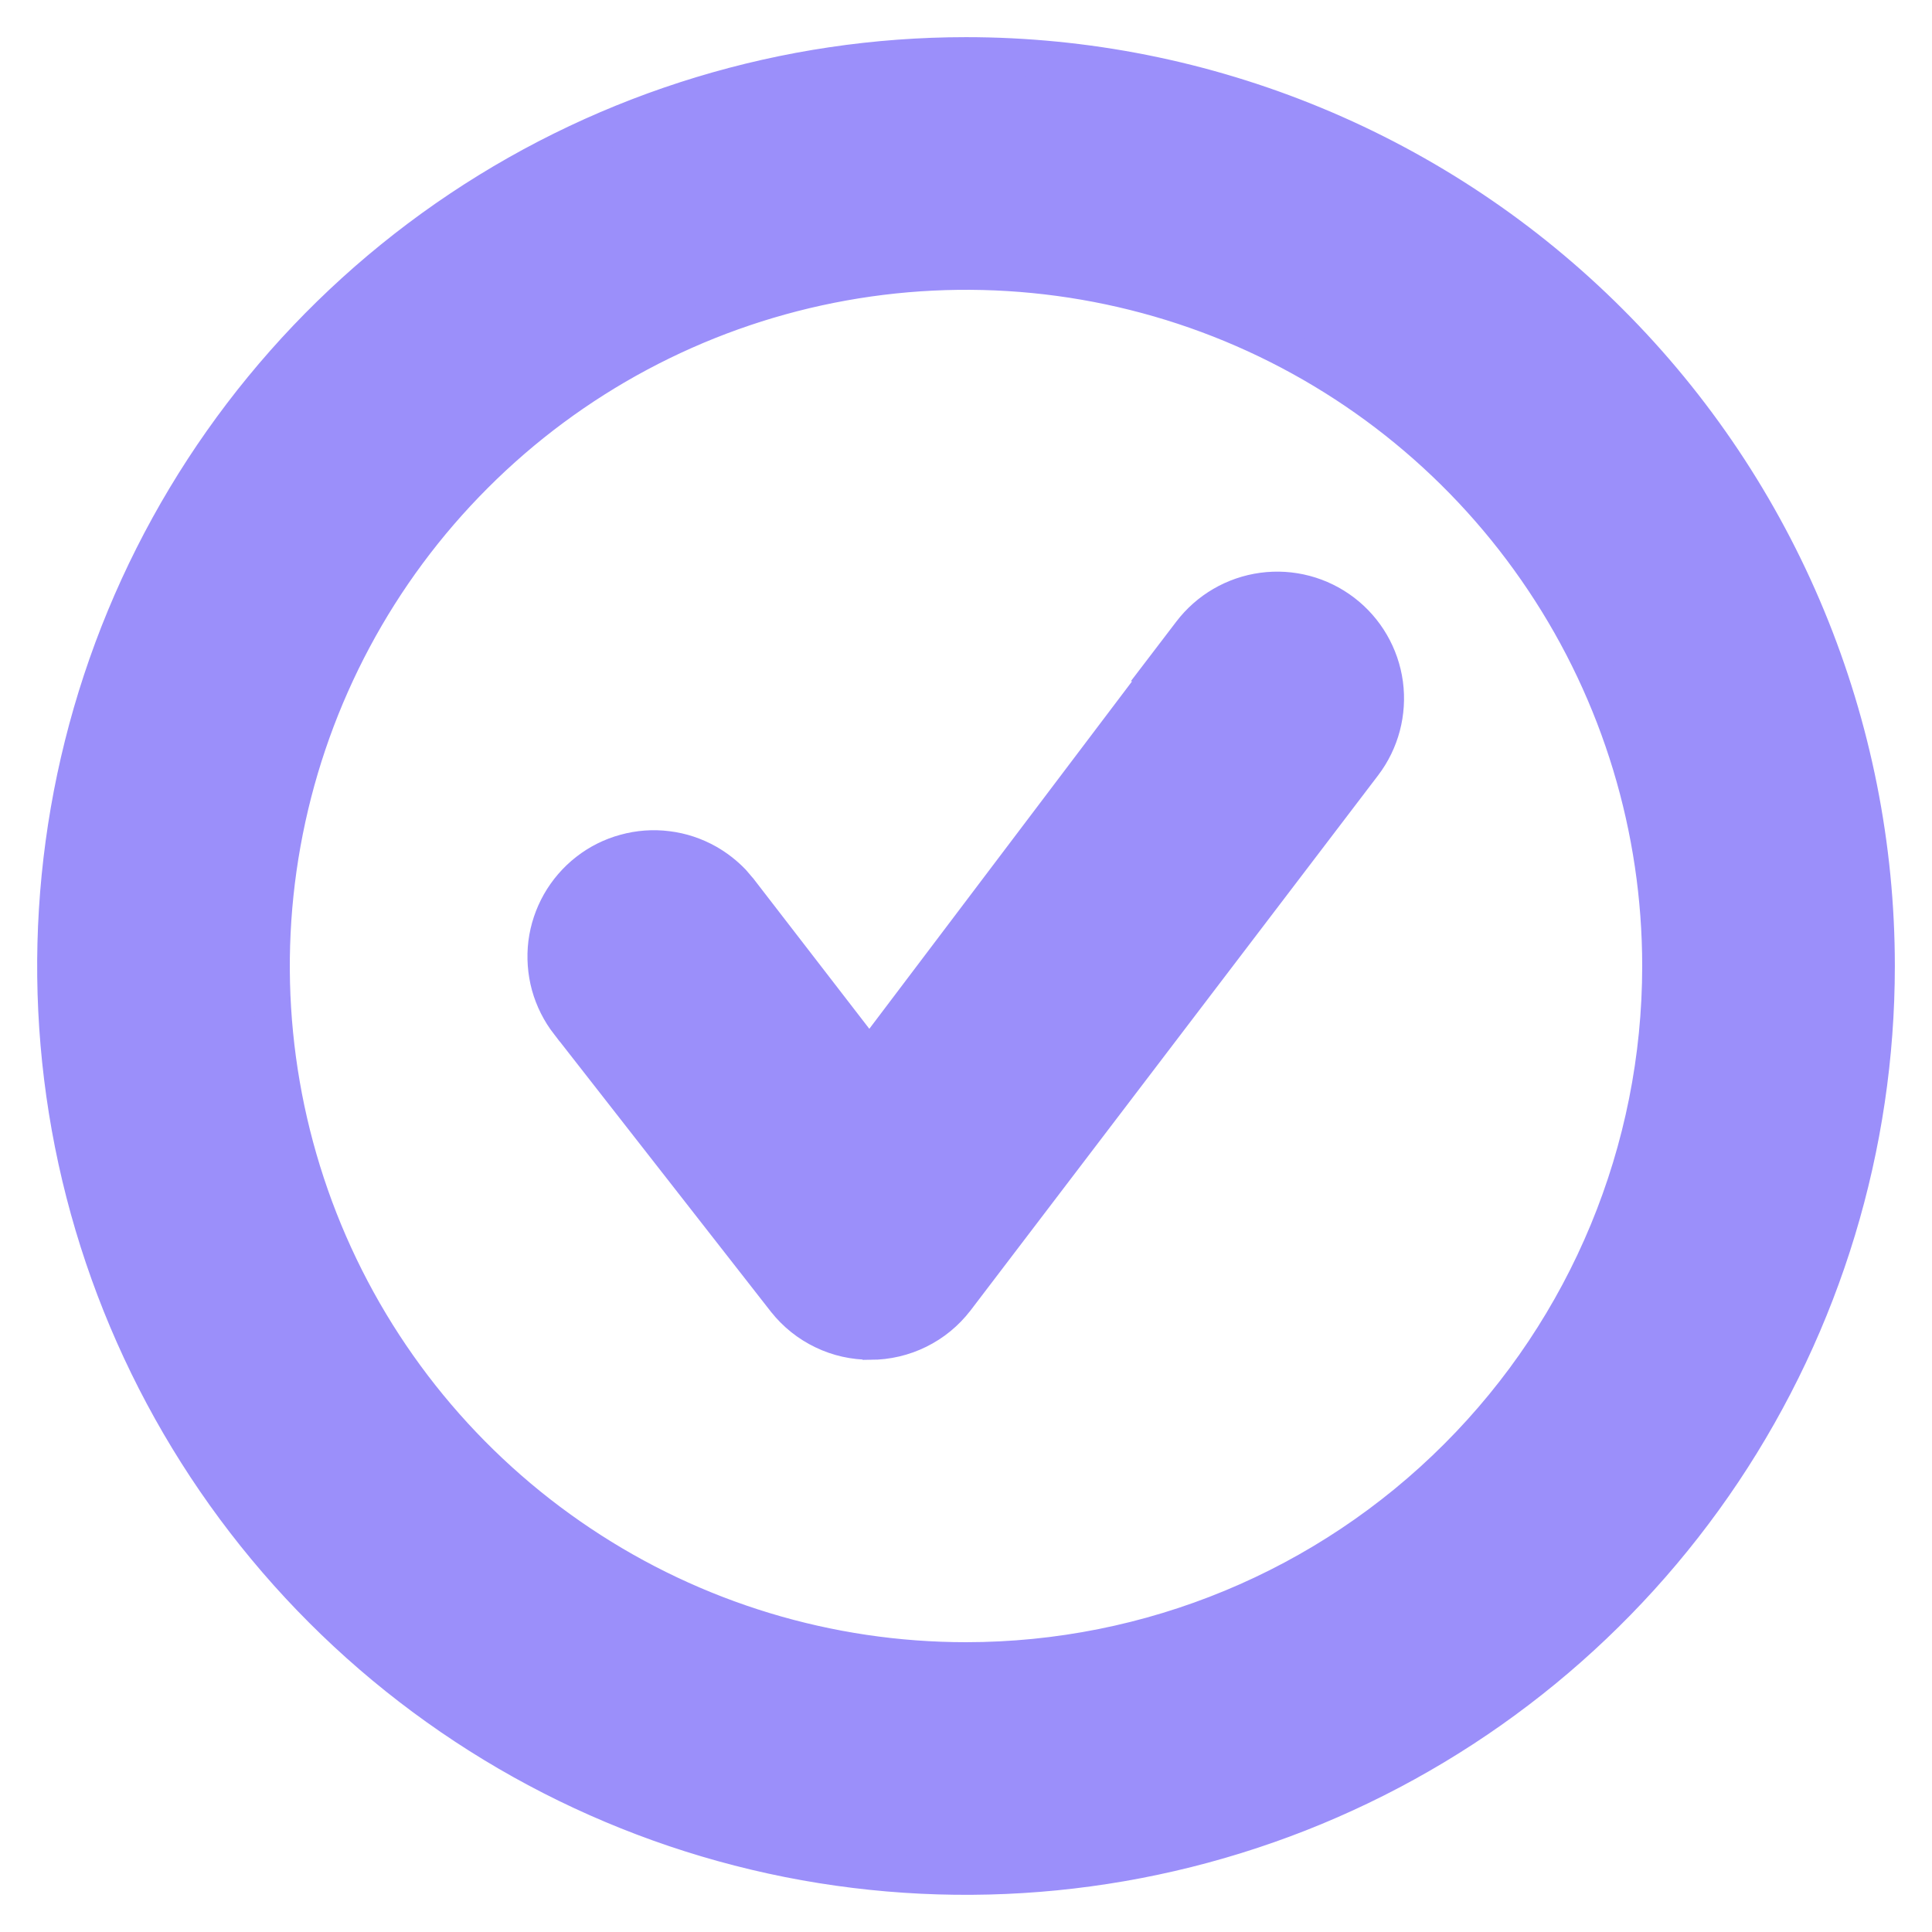 <svg width="26" height="26" viewBox="0 0 26 26" fill="none" xmlns="http://www.w3.org/2000/svg">
<path d="M13 0.75C14.609 0.75 16.201 1.067 17.688 1.683C19.174 2.298 20.525 3.2 21.662 4.338C22.8 5.475 23.702 6.826 24.317 8.312C24.933 9.799 25.25 11.391 25.25 13C25.25 15.423 24.532 17.791 23.186 19.806C21.84 21.82 19.926 23.39 17.688 24.317C15.449 25.244 12.986 25.487 10.61 25.015C8.234 24.542 6.051 23.375 4.338 21.662C2.625 19.949 1.458 17.766 0.985 15.39C0.513 13.014 0.756 10.551 1.683 8.312C2.61 6.074 4.18 4.16 6.194 2.814C8.209 1.468 10.577 0.75 13 0.75ZM16.578 4.361C14.87 3.654 12.989 3.469 11.176 3.83C9.362 4.191 7.696 5.081 6.389 6.389C5.081 7.696 4.191 9.362 3.83 11.176C3.469 12.989 3.654 14.87 4.361 16.578C5.069 18.287 6.268 19.747 7.806 20.774C9.343 21.802 11.151 22.35 13 22.35C15.48 22.35 17.858 21.365 19.611 19.611C21.365 17.858 22.35 15.48 22.35 13C22.35 11.151 21.802 9.343 20.774 7.806C19.747 6.268 18.287 5.069 16.578 4.361ZM16.993 7.956C17.376 7.904 17.764 8.007 18.071 8.241C18.378 8.475 18.58 8.822 18.632 9.205C18.683 9.588 18.581 9.976 18.347 10.283L12.863 17.483L12.862 17.484C12.727 17.66 12.554 17.802 12.355 17.9C12.157 17.998 11.938 18.049 11.717 18.05L11.716 18.049C11.496 18.05 11.279 18.002 11.081 17.906C10.883 17.811 10.709 17.672 10.572 17.499L10.571 17.498L7.655 13.766H7.654C7.537 13.615 7.451 13.443 7.4 13.26C7.35 13.076 7.336 12.883 7.359 12.694C7.383 12.505 7.444 12.323 7.538 12.157C7.632 11.992 7.758 11.846 7.908 11.729C8.059 11.611 8.231 11.525 8.415 11.475C8.599 11.424 8.791 11.41 8.979 11.434C9.169 11.457 9.351 11.518 9.517 11.612C9.641 11.683 9.754 11.771 9.853 11.874L9.945 11.982L9.946 11.983L11.701 14.257L15.738 8.918H15.723L16.029 8.517C16.264 8.209 16.61 8.008 16.993 7.956Z" fill="#9B8FFA" stroke="#9B8FFA" stroke-width="0.5"/>
</svg>
